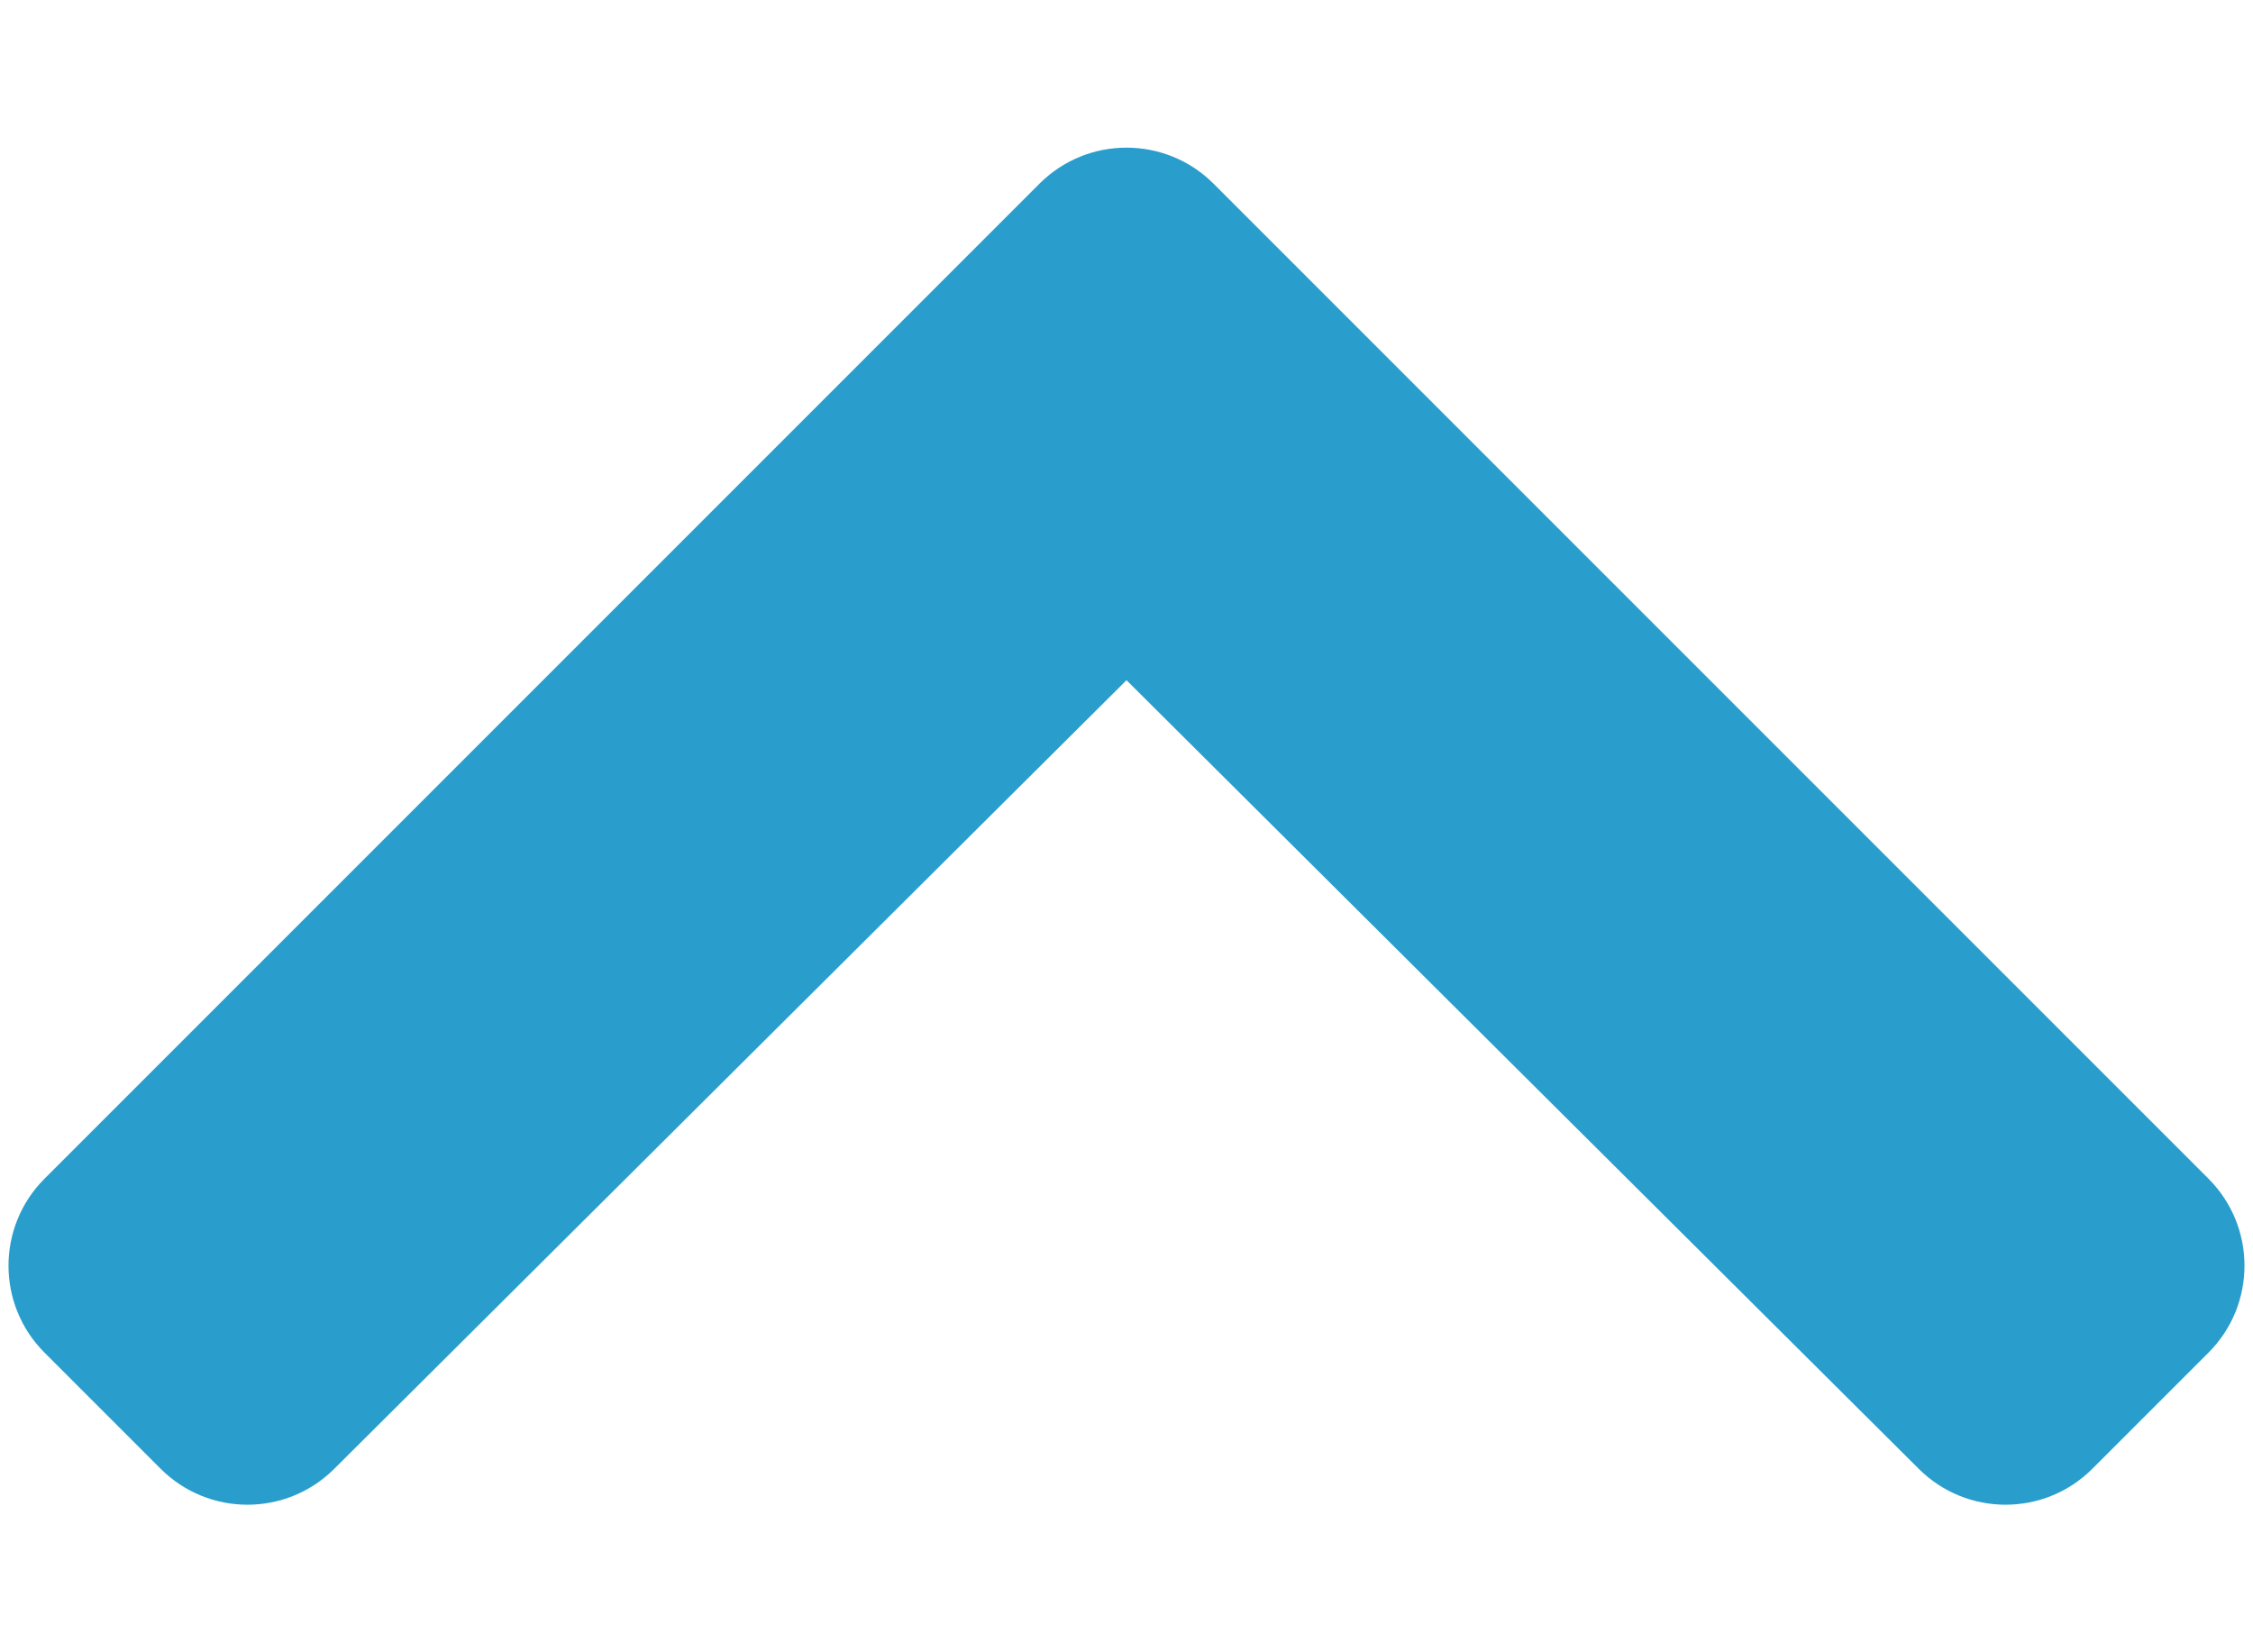 <?xml version="1.0" encoding="UTF-8"?>
<svg width="30px" height="22px" viewBox="0 0 22 14" version="1.1" xmlns="http://www.w3.org/2000/svg" xmlns:xlink="http://www.w3.org/1999/xlink">
    <!-- Generator: Sketch 55.1 (78136) - https://sketchapp.com -->
    <title>chevron-up-solid</title>
    <desc>Created with Sketch.</desc>
    <g id="Logos---Icons" stroke="none" stroke-width="1" fill="none" fill-rule="evenodd">
        <g id="Icons" transform="translate(-295, -625)" fill="#299ECC" fill-rule="nonzero">
            <g id="chevron-up-solid" transform="translate(295.05, 625.35)">
                <path d="M11.799,0.376 L21.516,10.093 C21.984,10.562 21.984,11.322 21.516,11.79 L20.382,12.924 C19.915,13.392 19.156,13.393 18.687,12.926 L10.95,5.225 L3.213,12.926 C2.744,13.393 1.986,13.392 1.518,12.924 L0.384,11.79 C-0.084,11.322 -0.084,10.562 0.384,10.093 L10.101,0.376 C10.57,-0.092 11.33,-0.092 11.799,0.376 Z" id="Path"></path>
            </g>
        </g>
    </g>
</svg>